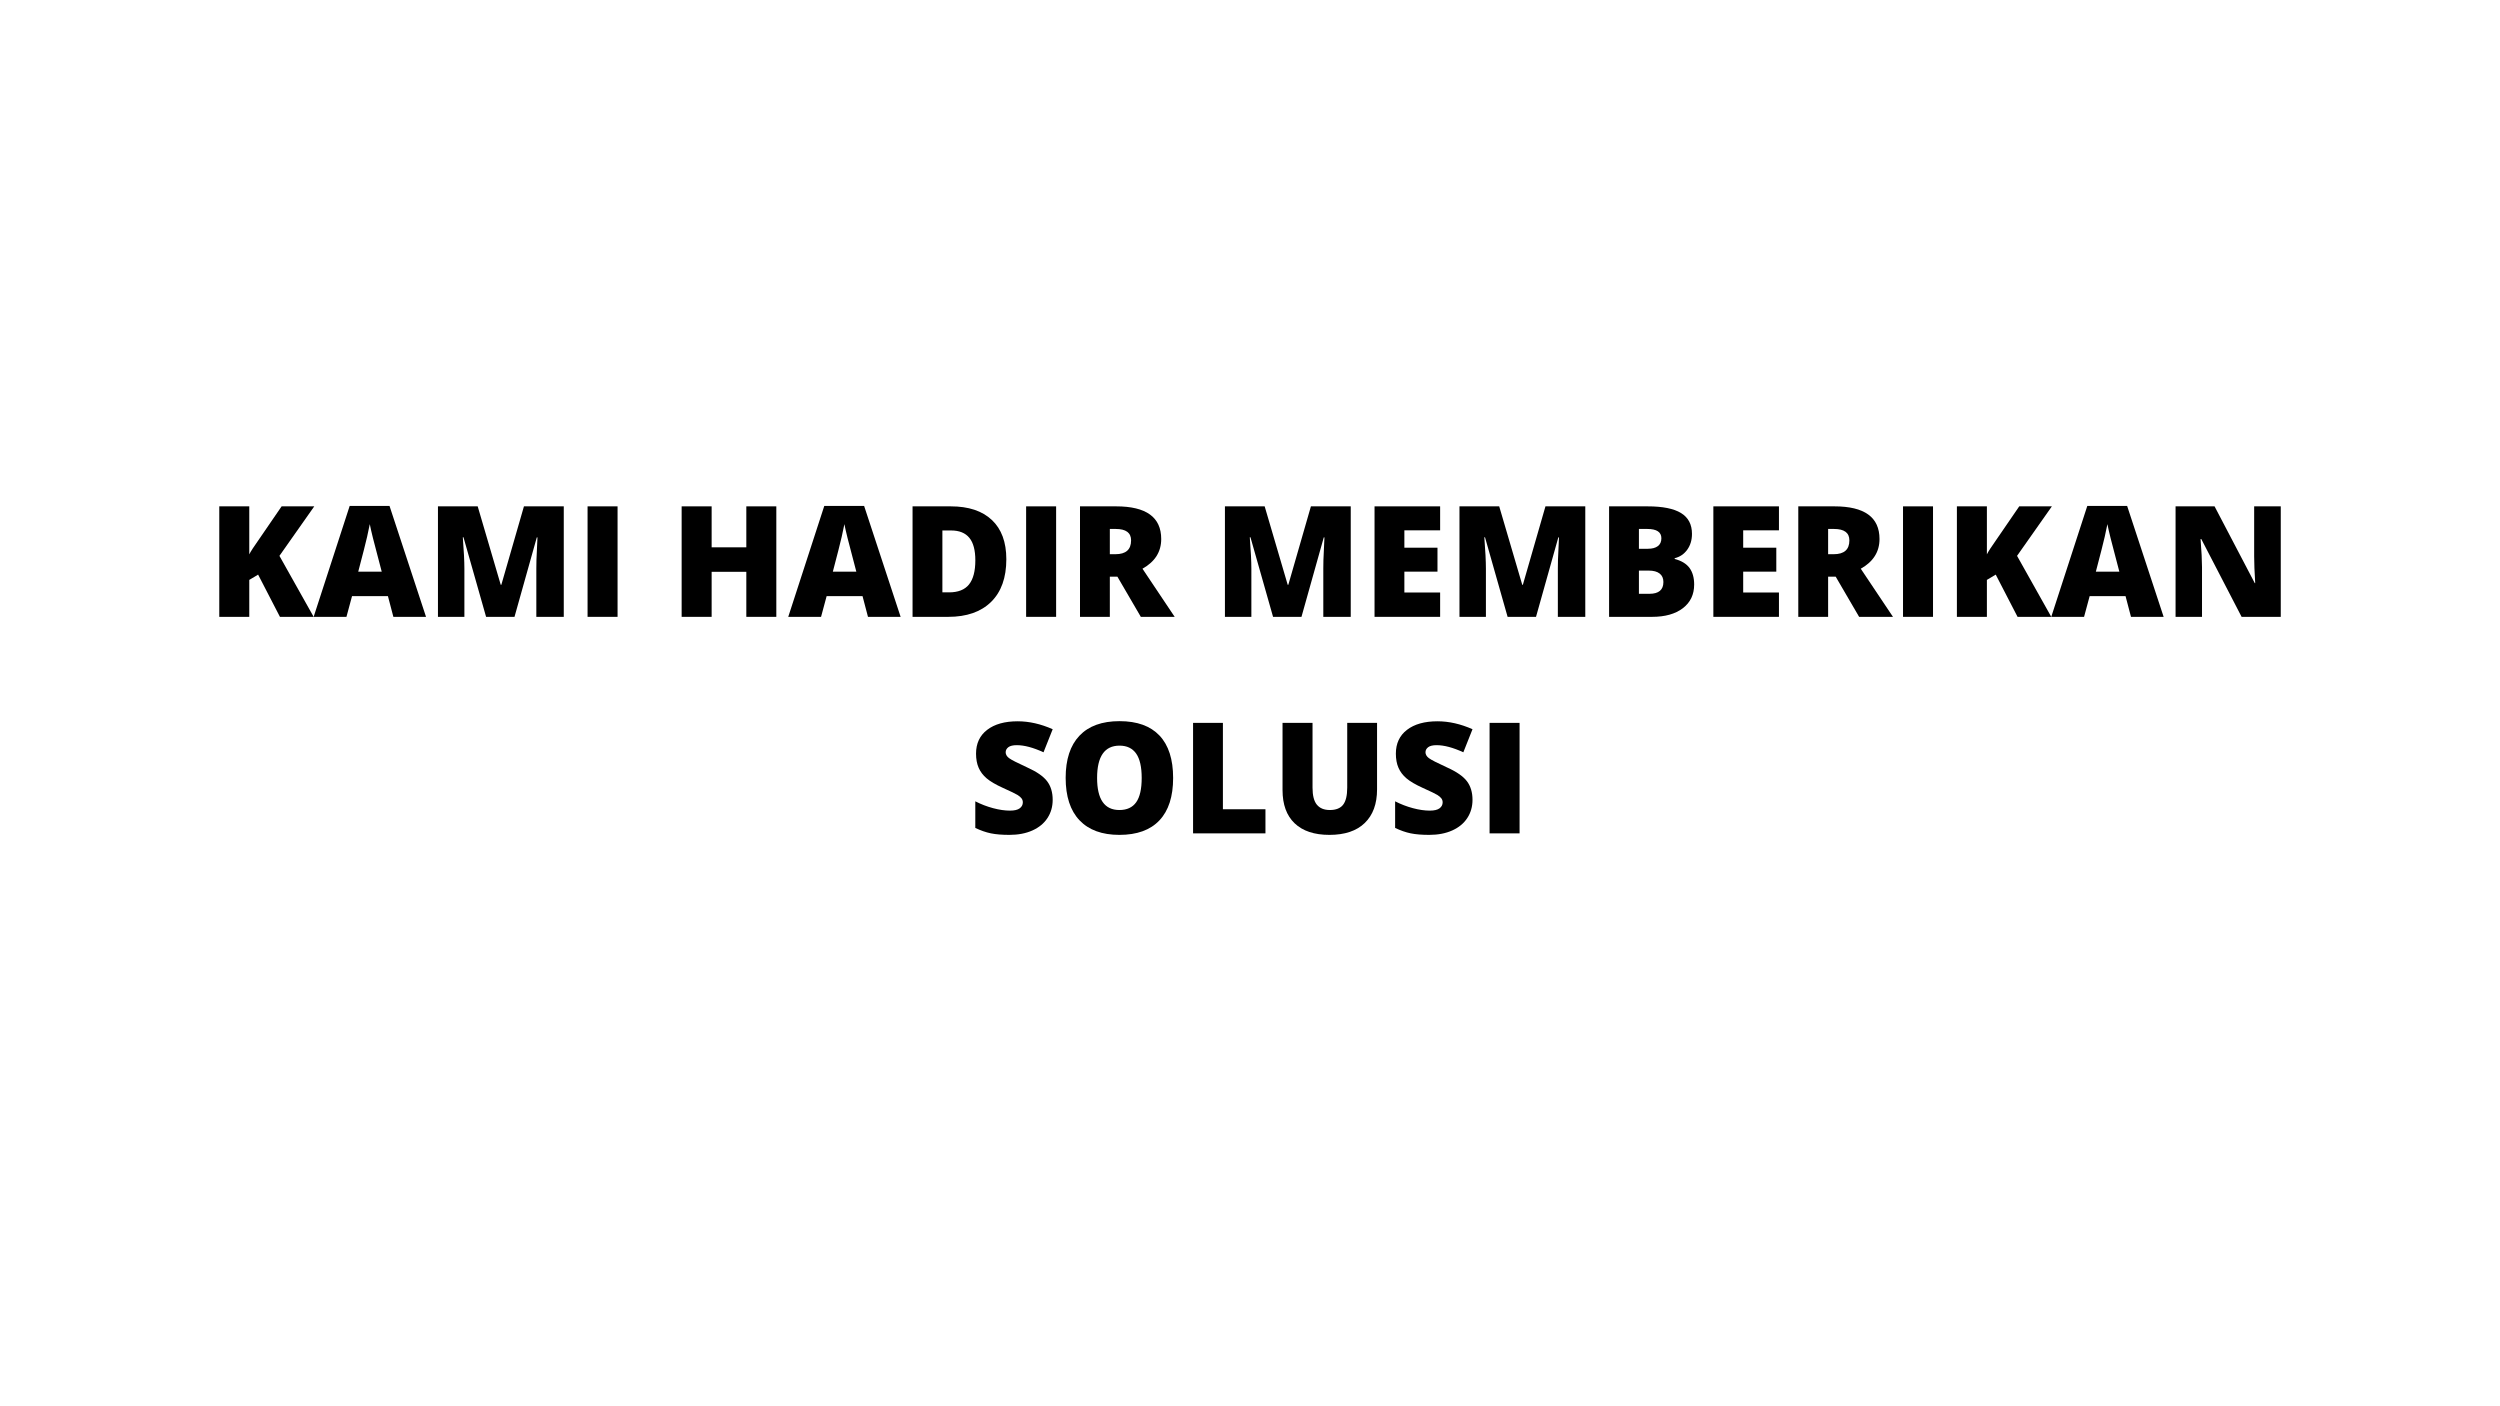 <svg xmlns="http://www.w3.org/2000/svg" xmlns:xlink="http://www.w3.org/1999/xlink" width="2240" zoomAndPan="magnify" viewBox="0 0 1680 945" height="1260" preserveAspectRatio="xMidYMid meet" version="1.0"><defs><g/></defs><rect x="-168" width="2016" fill="#ffffff" y="-94.5" height="1134" fill-opacity="1"/><rect x="-168" width="2016" fill="#ffffff" y="-94.5" height="1134" fill-opacity="1"/><rect x="-168" width="2016" fill="#ffffff" y="-94.5" height="1134" fill-opacity="1"/><g fill="#000000" fill-opacity="1"><g transform="translate(139.324, 414.522)"><g><path d="M 71.453 0 L 48.797 0 L 34.125 -28.391 L 28.188 -24.828 L 28.188 0 L 8.031 0 L 8.031 -74.25 L 28.188 -74.25 L 28.188 -42 C 29.195 -44 31.242 -47.164 34.328 -51.5 L 49.922 -74.25 L 71.859 -74.25 L 48.453 -40.984 Z M 71.453 0 "/></g></g></g><g fill="#000000" fill-opacity="1"><g transform="translate(210.768, 414.522)"><g><path d="M 53.578 0 L 49.922 -13.922 L 25.797 -13.922 L 22.047 0 L 0 0 L 24.219 -74.547 L 50.984 -74.547 L 75.516 0 Z M 45.75 -30.375 L 42.562 -42.562 C 41.812 -45.27 40.898 -48.77 39.828 -53.062 C 38.766 -57.363 38.066 -60.445 37.734 -62.312 C 37.43 -60.582 36.828 -57.738 35.922 -53.781 C 35.023 -49.82 33.039 -42.02 29.969 -30.375 Z M 45.75 -30.375 "/></g></g></g><g fill="#000000" fill-opacity="1"><g transform="translate(286.274, 414.522)"><g><path d="M 40.375 0 L 25.188 -53.469 L 24.734 -53.469 C 25.441 -44.363 25.797 -37.289 25.797 -32.25 L 25.797 0 L 8.031 0 L 8.031 -74.25 L 34.734 -74.25 L 50.219 -21.531 L 50.625 -21.531 L 65.812 -74.25 L 92.578 -74.25 L 92.578 0 L 74.141 0 L 74.141 -32.547 C 74.141 -34.242 74.164 -36.125 74.219 -38.188 C 74.27 -40.25 74.5 -45.312 74.906 -53.375 L 74.453 -53.375 L 59.469 0 Z M 40.375 0 "/></g></g></g><g fill="#000000" fill-opacity="1"><g transform="translate(386.813, 414.522)"><g><path d="M 8.031 0 L 8.031 -74.25 L 28.188 -74.25 L 28.188 0 Z M 8.031 0 "/></g></g></g><g fill="#000000" fill-opacity="1"><g transform="translate(423.018, 414.522)"><g/></g></g><g fill="#000000" fill-opacity="1"><g transform="translate(450.031, 414.522)"><g><path d="M 71.656 0 L 51.5 0 L 51.5 -30.266 L 28.188 -30.266 L 28.188 0 L 8.031 0 L 8.031 -74.25 L 28.188 -74.25 L 28.188 -46.719 L 51.5 -46.719 L 51.5 -74.25 L 71.656 -74.25 Z M 71.656 0 "/></g></g></g><g fill="#000000" fill-opacity="1"><g transform="translate(529.701, 414.522)"><g><path d="M 53.578 0 L 49.922 -13.922 L 25.797 -13.922 L 22.047 0 L 0 0 L 24.219 -74.547 L 50.984 -74.547 L 75.516 0 Z M 45.75 -30.375 L 42.562 -42.562 C 41.812 -45.27 40.898 -48.77 39.828 -53.062 C 38.766 -57.363 38.066 -60.445 37.734 -62.312 C 37.43 -60.582 36.828 -57.738 35.922 -53.781 C 35.023 -49.82 33.039 -42.02 29.969 -30.375 Z M 45.75 -30.375 "/></g></g></g><g fill="#000000" fill-opacity="1"><g transform="translate(605.207, 414.522)"><g><path d="M 71.047 -38.703 C 71.047 -26.305 67.633 -16.754 60.812 -10.047 C 53.988 -3.348 44.398 0 32.047 0 L 8.031 0 L 8.031 -74.25 L 33.719 -74.25 C 45.633 -74.25 54.832 -71.203 61.312 -65.109 C 67.801 -59.016 71.047 -50.211 71.047 -38.703 Z M 50.219 -37.984 C 50.219 -44.785 48.875 -49.828 46.188 -53.109 C 43.5 -56.398 39.41 -58.047 33.922 -58.047 L 28.078 -58.047 L 28.078 -16.453 L 32.547 -16.453 C 38.641 -16.453 43.109 -18.219 45.953 -21.75 C 48.797 -25.289 50.219 -30.703 50.219 -37.984 Z M 50.219 -37.984 "/></g></g></g><g fill="#000000" fill-opacity="1"><g transform="translate(681.526, 414.522)"><g><path d="M 8.031 0 L 8.031 -74.25 L 28.188 -74.25 L 28.188 0 Z M 8.031 0 "/></g></g></g><g fill="#000000" fill-opacity="1"><g transform="translate(717.73, 414.522)"><g><path d="M 28.078 -27.016 L 28.078 0 L 8.031 0 L 8.031 -74.25 L 32.344 -74.25 C 52.52 -74.25 62.609 -66.938 62.609 -52.312 C 62.609 -43.707 58.41 -37.051 50.016 -32.344 L 71.656 0 L 48.906 0 L 33.156 -27.016 Z M 28.078 -42.094 L 31.844 -42.094 C 38.852 -42.094 42.359 -45.191 42.359 -51.391 C 42.359 -56.504 38.922 -59.062 32.047 -59.062 L 28.078 -59.062 Z M 28.078 -42.094 "/></g></g></g><g fill="#000000" fill-opacity="1"><g transform="translate(788.108, 414.522)"><g/></g></g><g fill="#000000" fill-opacity="1"><g transform="translate(815.121, 414.522)"><g><path d="M 40.375 0 L 25.188 -53.469 L 24.734 -53.469 C 25.441 -44.363 25.797 -37.289 25.797 -32.25 L 25.797 0 L 8.031 0 L 8.031 -74.25 L 34.734 -74.25 L 50.219 -21.531 L 50.625 -21.531 L 65.812 -74.25 L 92.578 -74.25 L 92.578 0 L 74.141 0 L 74.141 -32.547 C 74.141 -34.242 74.164 -36.125 74.219 -38.188 C 74.27 -40.25 74.5 -45.312 74.906 -53.375 L 74.453 -53.375 L 59.469 0 Z M 40.375 0 "/></g></g></g><g fill="#000000" fill-opacity="1"><g transform="translate(915.66, 414.522)"><g><path d="M 52.109 0 L 8.031 0 L 8.031 -74.25 L 52.109 -74.25 L 52.109 -58.141 L 28.078 -58.141 L 28.078 -46.469 L 50.328 -46.469 L 50.328 -30.375 L 28.078 -30.375 L 28.078 -16.359 L 52.109 -16.359 Z M 52.109 0 "/></g></g></g><g fill="#000000" fill-opacity="1"><g transform="translate(972.734, 414.522)"><g><path d="M 40.375 0 L 25.188 -53.469 L 24.734 -53.469 C 25.441 -44.363 25.797 -37.289 25.797 -32.25 L 25.797 0 L 8.031 0 L 8.031 -74.25 L 34.734 -74.25 L 50.219 -21.531 L 50.625 -21.531 L 65.812 -74.25 L 92.578 -74.25 L 92.578 0 L 74.141 0 L 74.141 -32.547 C 74.141 -34.242 74.164 -36.125 74.219 -38.188 C 74.27 -40.25 74.5 -45.312 74.906 -53.375 L 74.453 -53.375 L 59.469 0 Z M 40.375 0 "/></g></g></g><g fill="#000000" fill-opacity="1"><g transform="translate(1073.274, 414.522)"><g><path d="M 8.031 -74.25 L 33.922 -74.25 C 44.016 -74.25 51.504 -72.75 56.391 -69.75 C 61.285 -66.75 63.734 -62.086 63.734 -55.766 C 63.734 -51.598 62.664 -48.039 60.531 -45.094 C 58.395 -42.145 55.586 -40.25 52.109 -39.406 L 52.109 -38.906 C 56.711 -37.688 60.047 -35.656 62.109 -32.812 C 64.172 -29.969 65.203 -26.273 65.203 -21.734 C 65.203 -14.992 62.672 -9.688 57.609 -5.812 C 52.547 -1.938 45.648 0 36.922 0 L 8.031 0 Z M 28.078 -45.75 L 34.125 -45.75 C 37 -45.75 39.223 -46.344 40.797 -47.531 C 42.379 -48.719 43.172 -50.477 43.172 -52.812 C 43.172 -56.977 40.02 -59.062 33.719 -59.062 L 28.078 -59.062 Z M 28.078 -31.078 L 28.078 -15.484 L 35.141 -15.484 C 41.398 -15.484 44.531 -18.125 44.531 -23.406 C 44.531 -25.883 43.691 -27.781 42.016 -29.094 C 40.348 -30.414 37.922 -31.078 34.734 -31.078 Z M 28.078 -31.078 "/></g></g></g><g fill="#000000" fill-opacity="1"><g transform="translate(1143.346, 414.522)"><g><path d="M 52.109 0 L 8.031 0 L 8.031 -74.25 L 52.109 -74.25 L 52.109 -58.141 L 28.078 -58.141 L 28.078 -46.469 L 50.328 -46.469 L 50.328 -30.375 L 28.078 -30.375 L 28.078 -16.359 L 52.109 -16.359 Z M 52.109 0 "/></g></g></g><g fill="#000000" fill-opacity="1"><g transform="translate(1200.42, 414.522)"><g><path d="M 28.078 -27.016 L 28.078 0 L 8.031 0 L 8.031 -74.25 L 32.344 -74.25 C 52.52 -74.25 62.609 -66.938 62.609 -52.312 C 62.609 -43.707 58.41 -37.051 50.016 -32.344 L 71.656 0 L 48.906 0 L 33.156 -27.016 Z M 28.078 -42.094 L 31.844 -42.094 C 38.852 -42.094 42.359 -45.191 42.359 -51.391 C 42.359 -56.504 38.922 -59.062 32.047 -59.062 L 28.078 -59.062 Z M 28.078 -42.094 "/></g></g></g><g fill="#000000" fill-opacity="1"><g transform="translate(1270.798, 414.522)"><g><path d="M 8.031 0 L 8.031 -74.25 L 28.188 -74.25 L 28.188 0 Z M 8.031 0 "/></g></g></g><g fill="#000000" fill-opacity="1"><g transform="translate(1307.002, 414.522)"><g><path d="M 71.453 0 L 48.797 0 L 34.125 -28.391 L 28.188 -24.828 L 28.188 0 L 8.031 0 L 8.031 -74.25 L 28.188 -74.25 L 28.188 -42 C 29.195 -44 31.242 -47.164 34.328 -51.5 L 49.922 -74.25 L 71.859 -74.25 L 48.453 -40.984 Z M 71.453 0 "/></g></g></g><g fill="#000000" fill-opacity="1"><g transform="translate(1378.446, 414.522)"><g><path d="M 53.578 0 L 49.922 -13.922 L 25.797 -13.922 L 22.047 0 L 0 0 L 24.219 -74.547 L 50.984 -74.547 L 75.516 0 Z M 45.75 -30.375 L 42.562 -42.562 C 41.812 -45.27 40.898 -48.77 39.828 -53.062 C 38.766 -57.363 38.066 -60.445 37.734 -62.312 C 37.43 -60.582 36.828 -57.738 35.922 -53.781 C 35.023 -49.82 33.039 -42.02 29.969 -30.375 Z M 45.75 -30.375 "/></g></g></g><g fill="#000000" fill-opacity="1"><g transform="translate(1453.952, 414.522)"><g><path d="M 78.719 0 L 52.406 0 L 25.297 -52.312 L 24.828 -52.312 C 25.473 -44.082 25.797 -37.801 25.797 -33.469 L 25.797 0 L 8.031 0 L 8.031 -74.25 L 34.234 -74.25 L 61.25 -22.656 L 61.547 -22.656 C 61.078 -30.133 60.844 -36.141 60.844 -40.672 L 60.844 -74.25 L 78.719 -74.25 Z M 78.719 0 "/></g></g></g><g fill="#000000" fill-opacity="1"><g transform="translate(650.824, 560.022)"><g><path d="M 56.578 -22.547 C 56.578 -17.941 55.406 -13.852 53.062 -10.281 C 50.727 -6.707 47.359 -3.93 42.953 -1.953 C 38.555 0.023 33.395 1.016 27.469 1.016 C 22.531 1.016 18.383 0.672 15.031 -0.016 C 11.676 -0.711 8.191 -1.926 4.578 -3.656 L 4.578 -21.531 C 8.398 -19.57 12.375 -18.039 16.5 -16.938 C 20.633 -15.832 24.426 -15.281 27.875 -15.281 C 30.852 -15.281 33.035 -15.797 34.422 -16.828 C 35.816 -17.867 36.516 -19.203 36.516 -20.828 C 36.516 -21.836 36.234 -22.723 35.672 -23.484 C 35.117 -24.242 34.223 -25.016 32.984 -25.797 C 31.742 -26.578 28.453 -28.172 23.109 -30.578 C 18.266 -32.773 14.629 -34.906 12.203 -36.969 C 9.785 -39.031 7.992 -41.398 6.828 -44.078 C 5.66 -46.754 5.078 -49.922 5.078 -53.578 C 5.078 -60.41 7.566 -65.738 12.547 -69.562 C 17.523 -73.395 24.363 -75.312 33.062 -75.312 C 40.75 -75.312 48.586 -73.535 56.578 -69.984 L 50.422 -54.484 C 43.484 -57.672 37.492 -59.266 32.453 -59.266 C 29.848 -59.266 27.953 -58.805 26.766 -57.891 C 25.578 -56.973 24.984 -55.836 24.984 -54.484 C 24.984 -53.035 25.734 -51.734 27.234 -50.578 C 28.742 -49.43 32.836 -47.332 39.516 -44.281 C 45.91 -41.406 50.352 -38.316 52.844 -35.016 C 55.332 -31.711 56.578 -27.555 56.578 -22.547 Z M 56.578 -22.547 "/></g></g></g><g fill="#000000" fill-opacity="1"><g transform="translate(710.843, 560.022)"><g><path d="M 77.5 -37.219 C 77.5 -24.727 74.43 -15.234 68.297 -8.734 C 62.172 -2.234 53.203 1.016 41.391 1.016 C 29.742 1.016 20.812 -2.25 14.594 -8.781 C 8.383 -15.32 5.281 -24.836 5.281 -37.328 C 5.281 -49.68 8.367 -59.113 14.547 -65.625 C 20.723 -72.145 29.703 -75.406 41.484 -75.406 C 53.305 -75.406 62.266 -72.172 68.359 -65.703 C 74.453 -59.242 77.5 -49.75 77.5 -37.219 Z M 26.406 -37.219 C 26.406 -22.863 31.398 -15.688 41.391 -15.688 C 46.461 -15.688 50.227 -17.43 52.688 -20.922 C 55.145 -24.41 56.375 -29.844 56.375 -37.219 C 56.375 -44.633 55.129 -50.109 52.641 -53.641 C 50.148 -57.18 46.43 -58.953 41.484 -58.953 C 31.43 -58.953 26.406 -51.707 26.406 -37.219 Z M 26.406 -37.219 "/></g></g></g><g fill="#000000" fill-opacity="1"><g transform="translate(793.712, 560.022)"><g><path d="M 8.031 0 L 8.031 -74.25 L 28.078 -74.25 L 28.078 -16.203 L 56.672 -16.203 L 56.672 0 Z M 8.031 0 "/></g></g></g><g fill="#000000" fill-opacity="1"><g transform="translate(854.239, 560.022)"><g><path d="M 71.141 -74.25 L 71.141 -29.562 C 71.141 -19.844 68.391 -12.316 62.891 -6.984 C 57.391 -1.648 49.461 1.016 39.109 1.016 C 28.984 1.016 21.203 -1.57 15.766 -6.75 C 10.336 -11.938 7.625 -19.383 7.625 -29.094 L 7.625 -74.25 L 27.781 -74.25 L 27.781 -30.672 C 27.781 -25.422 28.758 -21.609 30.719 -19.234 C 32.688 -16.867 35.582 -15.688 39.406 -15.688 C 43.5 -15.688 46.469 -16.863 48.312 -19.219 C 50.164 -21.57 51.094 -25.426 51.094 -30.781 L 51.094 -74.25 Z M 71.141 -74.25 "/></g></g></g><g fill="#000000" fill-opacity="1"><g transform="translate(932.944, 560.022)"><g><path d="M 56.578 -22.547 C 56.578 -17.941 55.406 -13.852 53.062 -10.281 C 50.727 -6.707 47.359 -3.93 42.953 -1.953 C 38.555 0.023 33.395 1.016 27.469 1.016 C 22.531 1.016 18.383 0.672 15.031 -0.016 C 11.676 -0.711 8.191 -1.926 4.578 -3.656 L 4.578 -21.531 C 8.398 -19.57 12.375 -18.039 16.5 -16.938 C 20.633 -15.832 24.426 -15.281 27.875 -15.281 C 30.852 -15.281 33.035 -15.797 34.422 -16.828 C 35.816 -17.867 36.516 -19.203 36.516 -20.828 C 36.516 -21.836 36.234 -22.723 35.672 -23.484 C 35.117 -24.242 34.223 -25.016 32.984 -25.797 C 31.742 -26.578 28.453 -28.172 23.109 -30.578 C 18.266 -32.773 14.629 -34.906 12.203 -36.969 C 9.785 -39.031 7.992 -41.398 6.828 -44.078 C 5.66 -46.754 5.078 -49.922 5.078 -53.578 C 5.078 -60.41 7.566 -65.738 12.547 -69.562 C 17.523 -73.395 24.363 -75.312 33.062 -75.312 C 40.75 -75.312 48.586 -73.535 56.578 -69.984 L 50.422 -54.484 C 43.484 -57.672 37.492 -59.266 32.453 -59.266 C 29.848 -59.266 27.953 -58.805 26.766 -57.891 C 25.578 -56.973 24.984 -55.836 24.984 -54.484 C 24.984 -53.035 25.734 -51.734 27.234 -50.578 C 28.742 -49.43 32.836 -47.332 39.516 -44.281 C 45.91 -41.406 50.352 -38.316 52.844 -35.016 C 55.332 -31.711 56.578 -27.555 56.578 -22.547 Z M 56.578 -22.547 "/></g></g></g><g fill="#000000" fill-opacity="1"><g transform="translate(992.963, 560.022)"><g><path d="M 8.031 0 L 8.031 -74.25 L 28.188 -74.25 L 28.188 0 Z M 8.031 0 "/></g></g></g></svg>